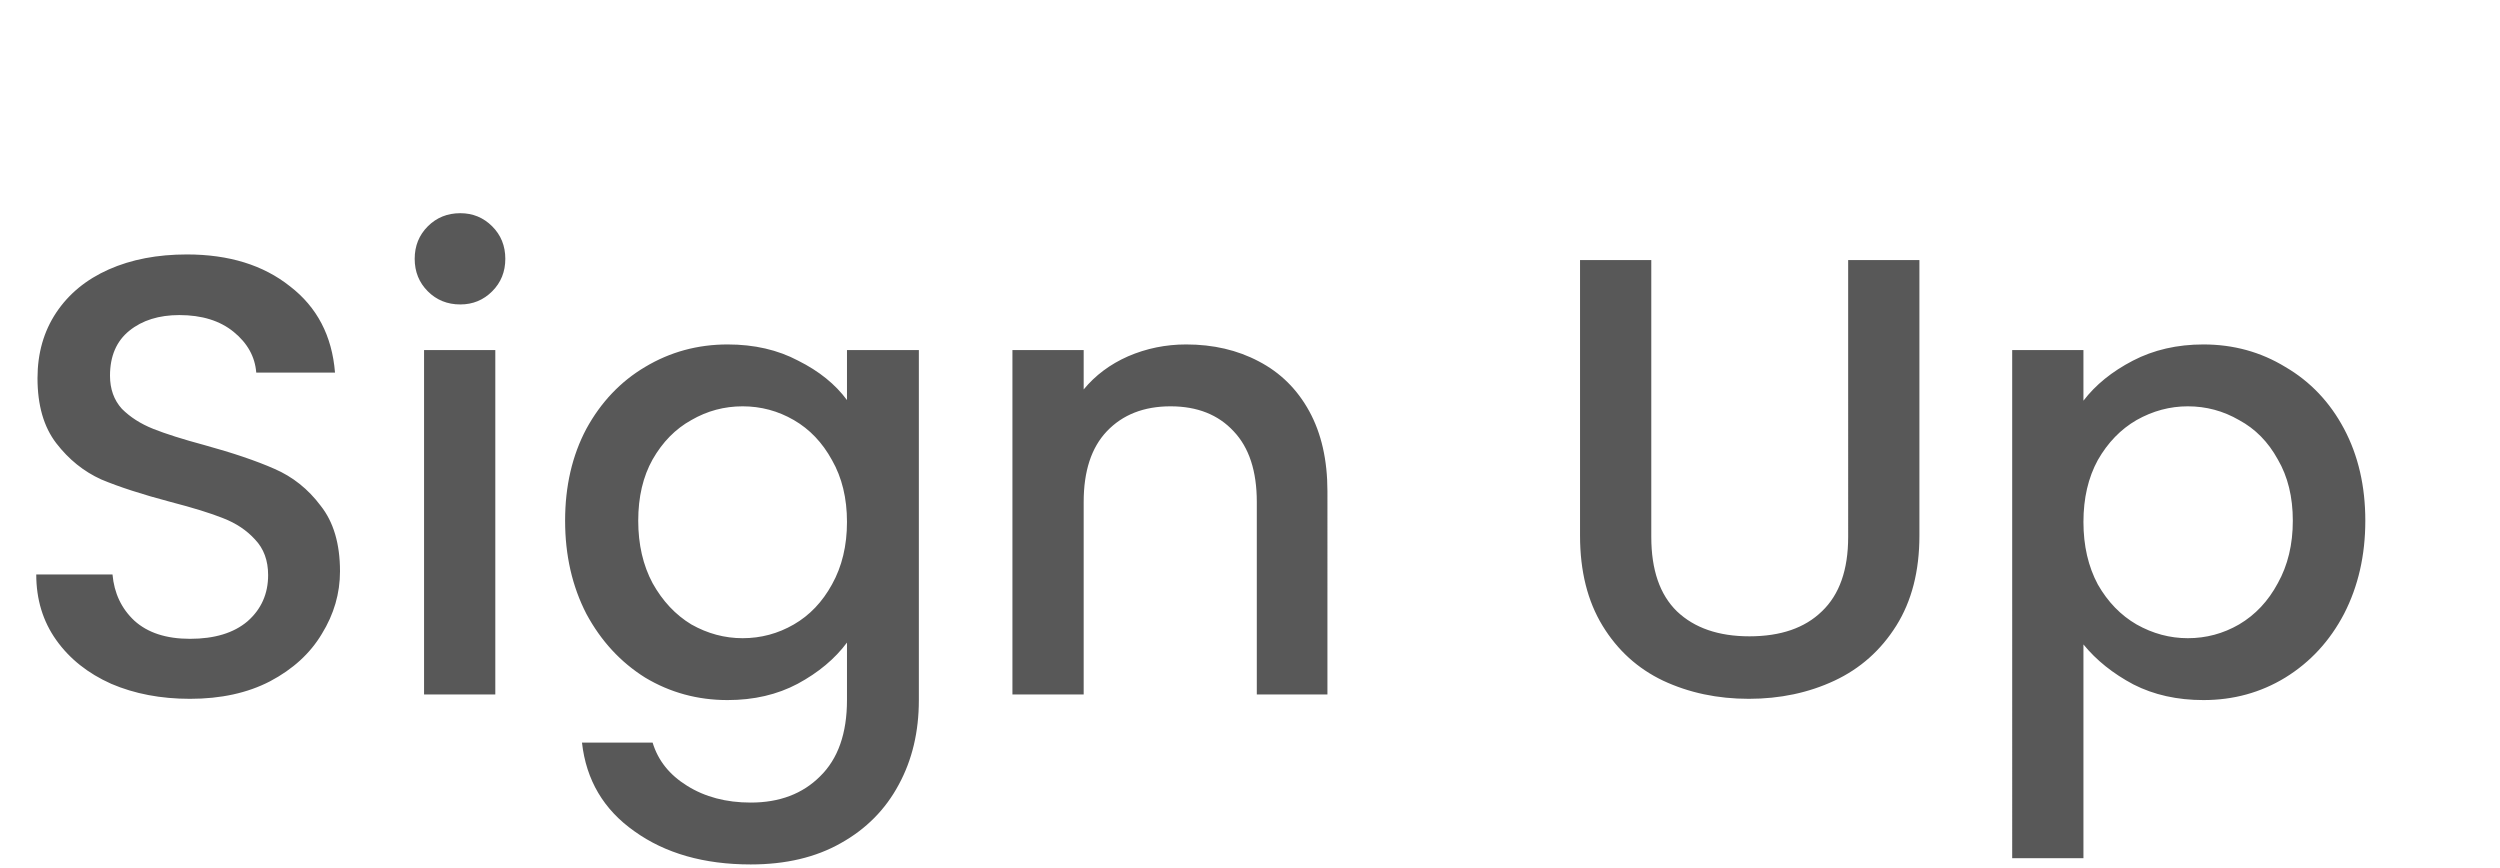 <svg width="72" height="25" viewBox="0 0 72 25" fill="none" xmlns="http://www.w3.org/2000/svg"><path d="M5.472 20.126c-.84 0-1.596-.144-2.268-.432-.672-.3-1.2-.72-1.584-1.26-.384-.54-.576-1.17-.576-1.89H3.24c.048.54.258.984.63 1.332.384.348.918.522 1.602.522.708 0 1.26-.168 1.656-.504.396-.348.594-.792.594-1.332 0-.42-.126-.762-.378-1.026-.24-.264-.546-.468-.918-.612-.36-.144-.864-.3-1.512-.468-.816-.216-1.482-.432-1.998-.648-.504-.228-.936-.576-1.296-1.044-.36-.468-.54-1.092-.54-1.872 0-.72.18-1.35.54-1.89.36-.54.864-.954 1.512-1.242.648-.288 1.398-.432 2.25-.432 1.212 0 2.202.306 2.97.918.78.6 1.212 1.428 1.296 2.484H7.38c-.036-.456-.252-.846-.648-1.17-.396-.324-.918-.486-1.566-.486-.588 0-1.068.15-1.44.45-.372.3-.558.732-.558 1.296 0 .384.114.702.342.954.24.24.54.432.9.576.36.144.852.3 1.476.468.828.228 1.5.456 2.016.684.528.228.972.582 1.332 1.062.372.468.558 1.098.558 1.89 0 .636-.174 1.236-.522 1.8-.336.564-.834 1.02-1.494 1.368-.648.336-1.416.504-2.304.504zm7.785-11.358c-.372 0-.684-.126-.936-.378s-.378-.564-.378-.936c0-.372.126-.684.378-.936s.564-.378.936-.378c.36 0 .666.126.918.378s.378.564.378.936c0 .372-.126.684-.378.936s-.558.378-.918.378zm1.008 1.314V20h-2.052v-9.918h2.052zm6.69-.162c.768 0 1.446.156 2.034.468.6.3 1.068.678 1.404 1.134v-1.44h2.07v10.08c0 .912-.192 1.722-.576 2.43-.384.72-.942 1.284-1.674 1.692-.72.408-1.584.612-2.592.612-1.344 0-2.46-.318-3.348-.954-.888-.624-1.392-1.476-1.512-2.556h2.034c.156.516.486.93.99 1.242.516.324 1.128.486 1.836.486.828 0 1.494-.252 1.998-.756.516-.504.774-1.236.774-2.196v-1.656c-.348.468-.822.864-1.422 1.188-.588.312-1.26.468-2.016.468-.864 0-1.656-.216-2.376-.648-.708-.444-1.272-1.056-1.692-1.836-.408-.792-.612-1.686-.612-2.682s.204-1.878.612-2.646c.42-.768.984-1.362 1.692-1.782.72-.432 1.512-.648 2.376-.648zm3.438 5.112c0-.684-.144-1.278-.432-1.782-.276-.504-.642-.888-1.098-1.152-.456-.264-.948-.396-1.476-.396s-1.02.132-1.476.396c-.456.252-.828.63-1.116 1.134-.276.492-.414 1.08-.414 1.764 0 .684.138 1.284.414 1.8.288.516.66.912 1.116 1.188.468.264.96.396 1.476.396.528 0 1.02-.132 1.476-.396.456-.264.822-.648 1.098-1.152.288-.516.432-1.116.432-1.8zm9.769-5.112c.78 0 1.476.162 2.088.486.624.324 1.11.804 1.458 1.44.348.636.522 1.404.522 2.304V20h-2.034v-5.544c0-.888-.222-1.566-.666-2.034-.444-.48-1.05-.72-1.818-.72s-1.38.24-1.836.72c-.444.468-.666 1.146-.666 2.034V20h-2.052v-9.918h2.052v1.134c.336-.408.762-.726 1.278-.954.528-.228 1.086-.342 1.674-.342zm13.395-2.43v7.974c0 .948.246 1.662.738 2.142.504.48 1.2.72 2.088.72.9 0 1.596-.24 2.088-.72.504-.48.756-1.194.756-2.142V7.49h2.052v7.938c0 1.02-.222 1.884-.666 2.592-.444.708-1.038 1.236-1.782 1.584-.744.348-1.566.522-2.466.522-.9 0-1.722-.174-2.466-.522-.732-.348-1.314-.876-1.746-1.584-.432-.708-.648-1.572-.648-2.592V7.49h2.052zm12.446 4.05c.348-.456.822-.84 1.422-1.152.6-.312 1.278-.468 2.034-.468.864 0 1.65.216 2.358.648.72.42 1.284 1.014 1.692 1.782.408.768.612 1.65.612 2.646s-.204 1.89-.612 2.682c-.408.78-.972 1.392-1.692 1.836-.708.432-1.494.648-2.358.648-.756 0-1.428-.15-2.016-.45-.588-.312-1.068-.696-1.44-1.152v6.156h-2.052V10.082h2.052v1.458zm6.03 3.456c0-.684-.144-1.272-.432-1.764-.276-.504-.648-.882-1.116-1.134-.456-.264-.948-.396-1.476-.396-.516 0-1.008.132-1.476.396-.456.264-.828.648-1.116 1.152-.276.504-.414 1.098-.414 1.782 0 .684.138 1.284.414 1.8.288.504.66.888 1.116 1.152.468.264.96.396 1.476.396.528 0 1.02-.132 1.476-.396.468-.276.84-.672 1.116-1.188.288-.516.432-1.116.432-1.8z" fill="#585858"/></svg>